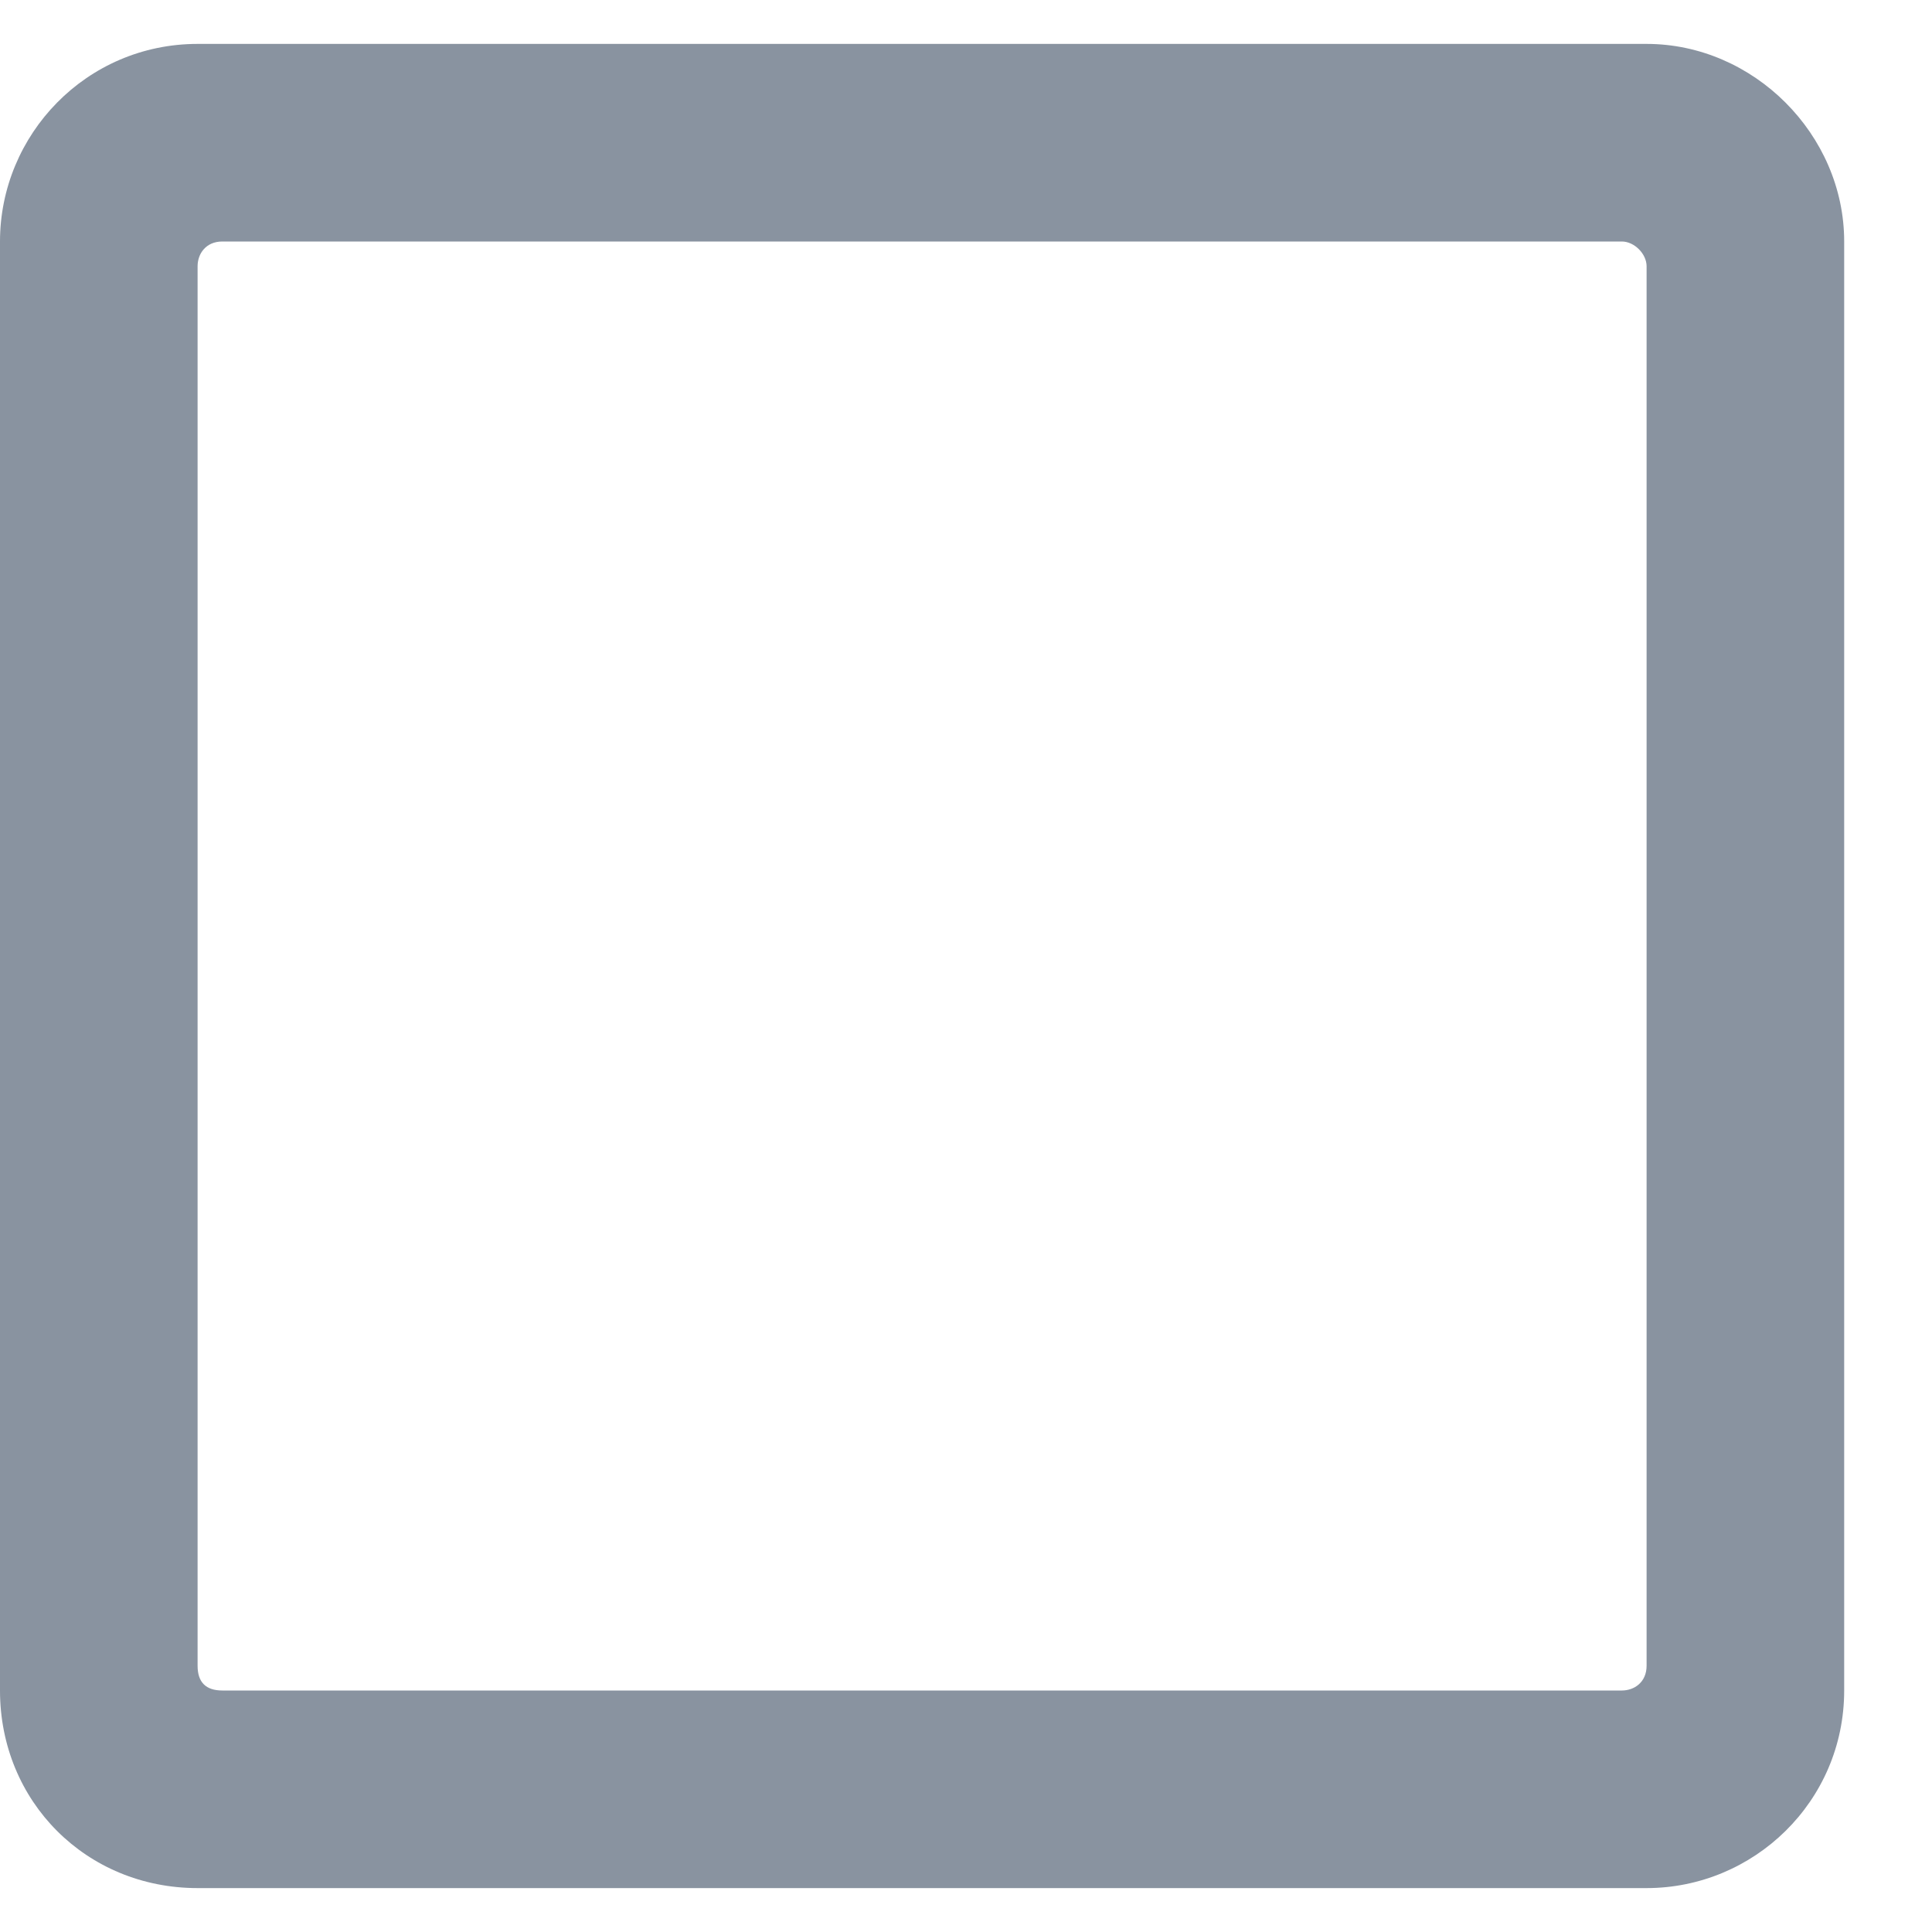 <svg width="11" height="11" viewBox="0 0 11 11" fill="none" xmlns="http://www.w3.org/2000/svg">
<path d="M9.375 0.25C9.984 0.25 10.5 0.766 10.5 1.375V9.625C10.5 10.258 9.984 10.75 9.375 10.75H1.125C0.492 10.75 0 10.258 0 9.625V1.375C0 0.766 0.492 0.25 1.125 0.25H9.375ZM9.234 9.625C9.305 9.625 9.375 9.578 9.375 9.484V1.516C9.375 1.445 9.305 1.375 9.234 1.375H1.266C1.172 1.375 1.125 1.445 1.125 1.516V9.484C1.125 9.578 1.172 9.625 1.266 9.625H9.234Z" fill="#8993A0"/>
</svg>
